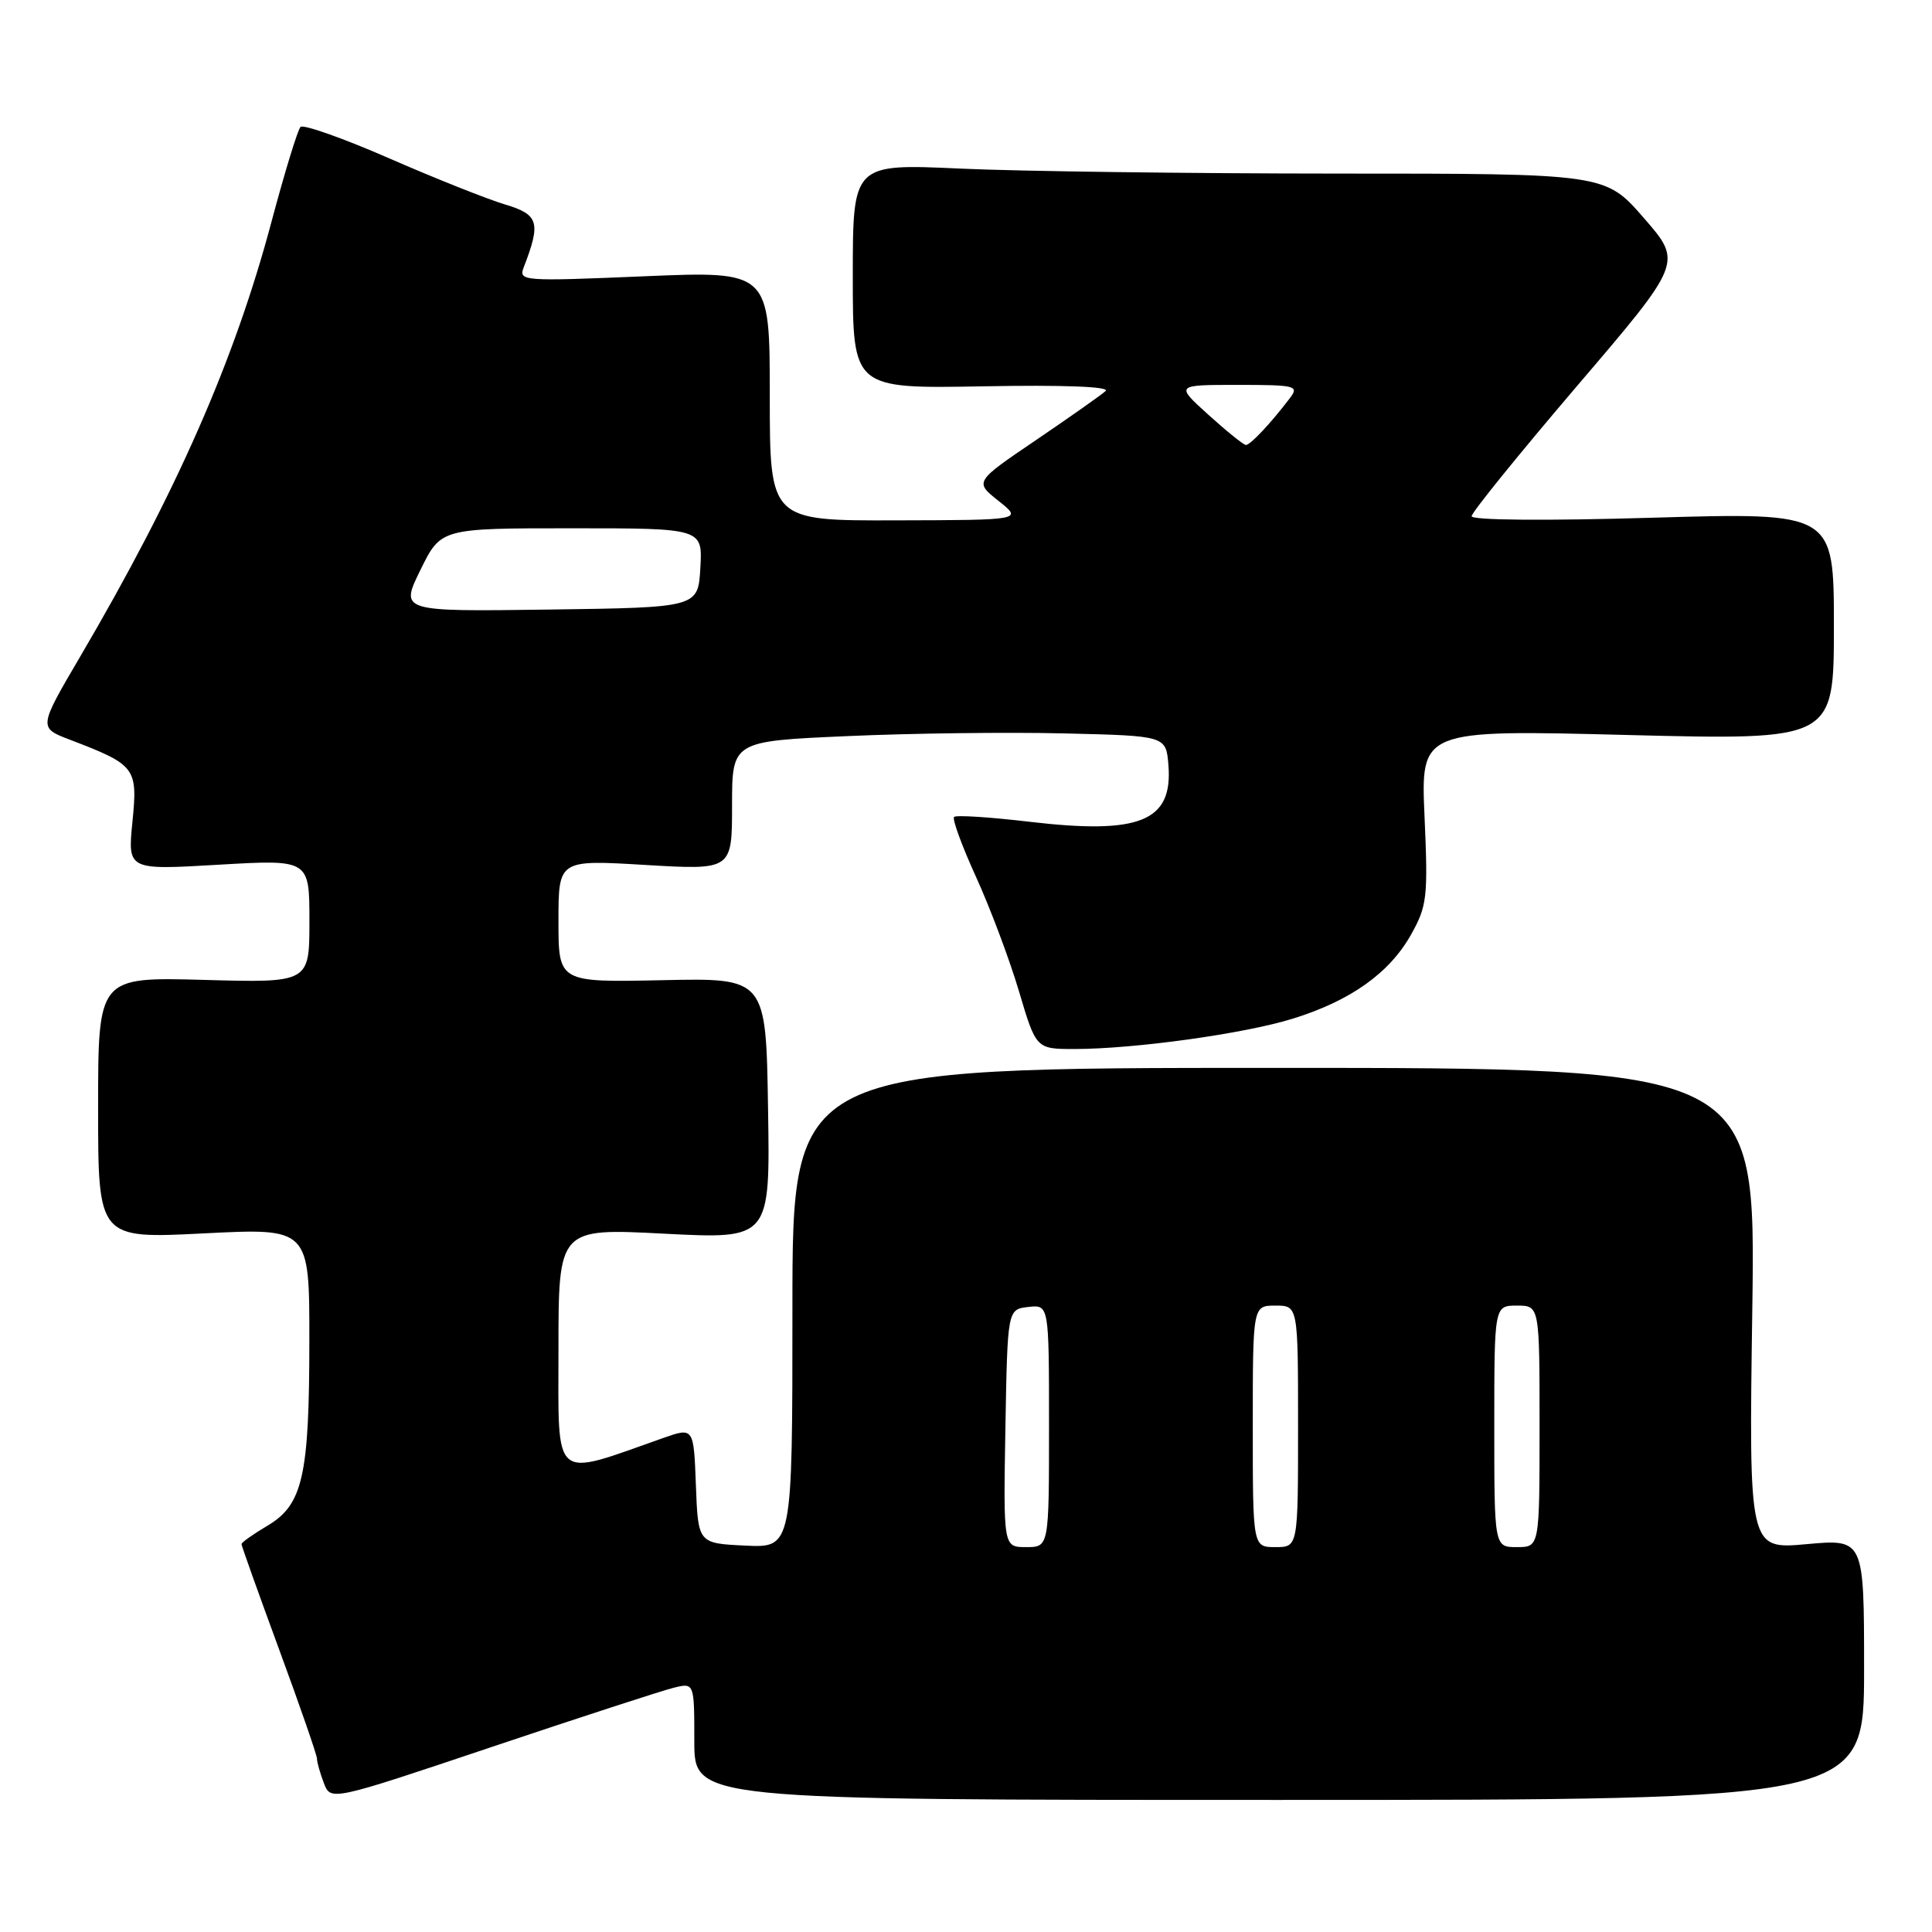 <?xml version="1.0" encoding="UTF-8" standalone="no"?>
<!DOCTYPE svg PUBLIC "-//W3C//DTD SVG 1.1//EN" "http://www.w3.org/Graphics/SVG/1.1/DTD/svg11.dtd" >
<svg xmlns="http://www.w3.org/2000/svg" xmlns:xlink="http://www.w3.org/1999/xlink" version="1.1" viewBox="0 0 256 256">
 <g >
 <path fill="currentColor"
d=" M 89.25 223.64 C 92.00 222.96 92.00 222.96 92.00 230.73 C 92.00 238.50 92.00 238.50 169.50 238.50 C 247.00 238.50 247.00 238.50 247.00 221.21 C 247.00 203.92 247.00 203.92 239.36 204.61 C 231.73 205.30 231.73 205.30 232.19 173.40 C 232.64 141.50 232.64 141.50 168.82 141.50 C 105.00 141.50 105.00 141.50 105.00 173.30 C 105.00 205.10 105.00 205.10 98.75 204.80 C 92.50 204.50 92.50 204.50 92.21 196.81 C 91.92 189.12 91.92 189.12 87.86 190.55 C 73.03 195.78 74.00 196.60 74.00 178.82 C 74.00 162.74 74.00 162.74 88.02 163.47 C 102.05 164.19 102.05 164.19 101.77 146.89 C 101.50 129.58 101.50 129.58 87.75 129.88 C 74.00 130.17 74.00 130.17 74.00 122.05 C 74.00 113.92 74.00 113.92 85.50 114.61 C 97.00 115.29 97.00 115.29 97.00 106.75 C 97.00 98.21 97.00 98.21 112.25 97.54 C 120.64 97.16 133.57 97.00 141.00 97.18 C 154.50 97.50 154.50 97.50 154.82 101.35 C 155.43 108.84 151.07 110.62 136.34 108.88 C 131.15 108.27 126.68 107.98 126.42 108.25 C 126.15 108.52 127.46 112.10 129.34 116.22 C 131.21 120.33 133.77 127.14 135.02 131.35 C 137.29 139.00 137.29 139.00 142.40 139.00 C 150.37 138.99 164.92 136.97 171.33 134.97 C 178.96 132.60 184.10 128.94 186.96 123.86 C 189.10 120.04 189.23 118.93 188.76 108.22 C 188.25 96.69 188.25 96.69 215.63 97.39 C 243.00 98.08 243.00 98.08 243.00 82.99 C 243.00 67.90 243.00 67.90 219.00 68.60 C 204.84 69.02 195.00 68.94 195.00 68.40 C 195.00 67.90 201.29 60.14 208.97 51.14 C 222.95 34.78 222.95 34.78 217.82 28.89 C 212.70 23.00 212.70 23.00 177.10 23.00 C 157.52 22.99 135.09 22.70 127.25 22.34 C 113.00 21.69 113.00 21.69 113.00 36.59 C 113.00 51.50 113.00 51.50 130.25 51.19 C 140.94 50.99 147.12 51.23 146.50 51.81 C 145.95 52.32 141.81 55.23 137.31 58.29 C 129.12 63.84 129.12 63.84 132.31 66.37 C 135.50 68.91 135.50 68.91 118.75 68.95 C 102.00 69.00 102.00 69.00 102.00 52.45 C 102.00 35.91 102.00 35.91 85.33 36.61 C 69.20 37.29 68.69 37.25 69.40 35.41 C 71.70 29.46 71.39 28.43 66.91 27.09 C 64.57 26.39 57.66 23.64 51.57 20.98 C 45.48 18.32 40.19 16.45 39.82 16.82 C 39.45 17.19 37.73 22.80 36.00 29.29 C 31.10 47.71 23.42 65.20 10.65 86.96 C 5.09 96.43 5.09 96.43 9.30 98.03 C 17.99 101.36 18.26 101.72 17.55 108.89 C 16.91 115.29 16.91 115.29 28.96 114.58 C 41.00 113.88 41.00 113.88 41.00 122.05 C 41.00 130.23 41.00 130.23 27.00 129.84 C 13.00 129.46 13.00 129.46 13.00 146.80 C 13.00 164.14 13.00 164.14 27.00 163.43 C 41.00 162.72 41.00 162.72 40.99 177.61 C 40.99 195.59 40.12 199.40 35.43 202.17 C 33.54 203.29 32.00 204.38 32.00 204.60 C 32.00 204.83 34.25 211.12 37.00 218.60 C 39.75 226.07 42.00 232.56 42.00 233.03 C 42.00 233.49 42.41 234.95 42.91 236.26 C 43.82 238.65 43.82 238.65 65.16 231.48 C 76.90 227.54 87.74 224.01 89.25 223.64 Z  M 133.22 189.25 C 133.50 173.50 133.50 173.50 136.25 173.18 C 139.00 172.87 139.00 172.87 139.00 188.93 C 139.00 205.00 139.00 205.00 135.97 205.00 C 132.95 205.00 132.95 205.00 133.22 189.25 Z  M 166.00 189.00 C 166.00 173.00 166.00 173.00 169.00 173.00 C 172.00 173.00 172.00 173.00 172.00 189.00 C 172.00 205.00 172.00 205.00 169.00 205.00 C 166.00 205.00 166.00 205.00 166.00 189.00 Z  M 198.00 189.00 C 198.00 173.00 198.00 173.00 201.00 173.00 C 204.00 173.00 204.00 173.00 204.00 189.00 C 204.00 205.00 204.00 205.00 201.00 205.00 C 198.00 205.00 198.00 205.00 198.00 189.00 Z  M 55.71 75.52 C 58.42 70.00 58.42 70.00 75.76 70.00 C 93.10 70.00 93.10 70.00 92.80 75.25 C 92.50 80.50 92.50 80.50 72.75 80.77 C 53.00 81.04 53.00 81.04 55.71 75.52 Z  M 160.12 54.96 C 155.74 51.00 155.74 51.00 163.99 51.00 C 171.69 51.00 172.16 51.12 170.92 52.75 C 168.40 56.07 165.65 59.00 165.08 58.96 C 164.76 58.94 162.53 57.14 160.12 54.96 Z "/>
</g>
</svg>